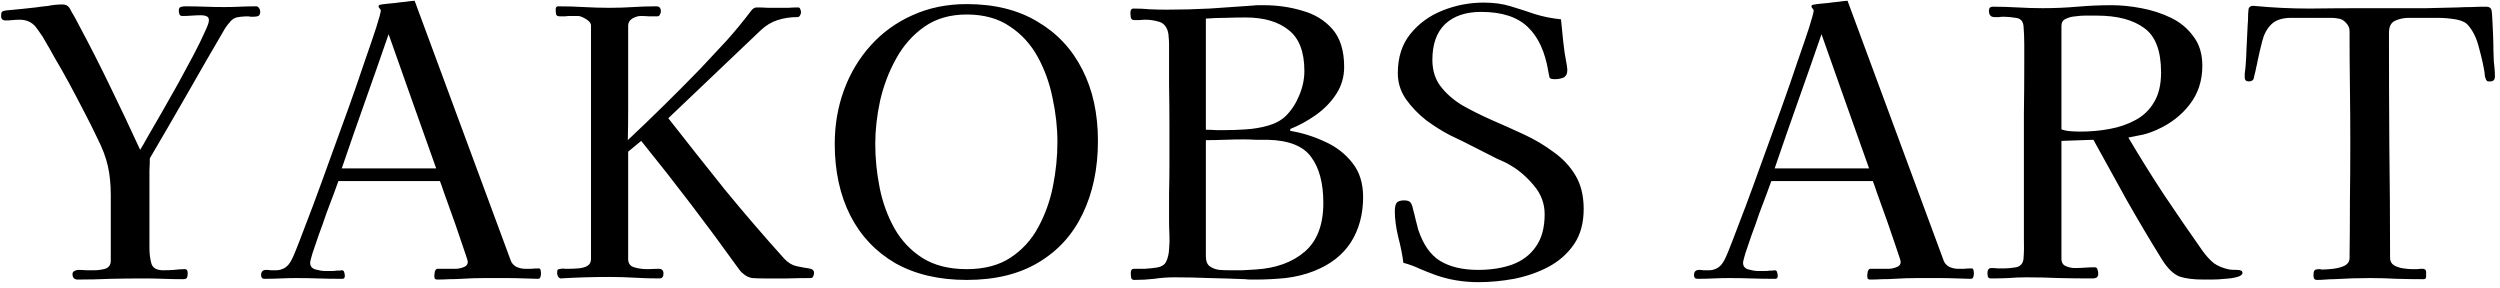 <svg width="269" height="31" viewBox="0 0 269 31" fill="none" xmlns="http://www.w3.org/2000/svg">
<path d="M28 1.24C28 1.48 27.933 1.64 27.8 1.72C27.667 1.773 27.493 1.8 27.28 1.8C27.173 1.8 27.067 1.8 26.96 1.8C26.853 1.773 26.747 1.76 26.64 1.76C26.453 1.76 26.213 1.773 25.92 1.8C25.627 1.827 25.4 1.88 25.24 1.96C25.053 2.04 24.867 2.2 24.68 2.44C24.493 2.653 24.333 2.867 24.2 3.08C22.84 5.4 21.493 7.733 20.16 10.08C18.827 12.4 17.48 14.72 16.12 17.04C16.12 17.467 16.107 17.893 16.08 18.32C16.08 18.747 16.08 19.173 16.08 19.6V26.72C16.08 27.28 16.147 27.813 16.28 28.32C16.413 28.827 16.84 29.08 17.56 29.08C17.96 29.08 18.347 29.067 18.72 29.04C19.12 28.987 19.507 28.96 19.88 28.96C20.093 28.96 20.2 29.107 20.2 29.4C20.2 29.587 20.173 29.747 20.12 29.88C20.067 29.987 19.92 30.04 19.68 30.04C18.987 30.04 18.293 30.027 17.6 30C16.907 29.973 16.213 29.96 15.52 29.96C14.32 29.96 13.12 29.973 11.92 30C10.72 30.053 9.533 30.08 8.36 30.08C7.987 30.08 7.8 29.88 7.8 29.48C7.8 29.347 7.867 29.24 8 29.16C8.16 29.08 8.293 29.04 8.4 29.04C8.693 29.04 8.987 29.053 9.28 29.08C9.573 29.08 9.867 29.08 10.16 29.08C10.533 29.08 10.92 29.027 11.32 28.92C11.72 28.787 11.92 28.493 11.92 28.04V21C11.92 19.827 11.813 18.773 11.6 17.84C11.387 16.907 11.013 15.92 10.48 14.88C10.053 13.973 9.573 13.013 9.04 12C8.507 10.96 7.973 9.947 7.44 8.96C6.907 7.973 6.4 7.08 5.92 6.28C5.467 5.453 5.093 4.8 4.8 4.32C4.667 4.053 4.507 3.8 4.32 3.56C4.16 3.32 3.987 3.08 3.8 2.84C3.373 2.36 2.813 2.12 2.12 2.12C1.88 2.12 1.627 2.133 1.36 2.16C1.12 2.187 0.867 2.2 0.6 2.2C0.28 2.2 0.12 2.04 0.12 1.72C0.12 1.507 0.147 1.36 0.2 1.28C0.28 1.2 0.44 1.147 0.68 1.12C0.947 1.093 1.227 1.067 1.52 1.04C1.813 1.013 2.093 0.987 2.36 0.96C2.813 0.907 3.307 0.853 3.84 0.8C4.373 0.72 4.813 0.667 5.16 0.64C5.4 0.587 5.653 0.547 5.92 0.52C6.213 0.493 6.467 0.48 6.68 0.48C6.947 0.48 7.147 0.533 7.28 0.64C7.413 0.747 7.533 0.92 7.64 1.16C7.8 1.427 7.947 1.68 8.08 1.92C8.213 2.16 8.347 2.413 8.48 2.68C9.653 4.867 10.787 7.093 11.88 9.36C12.973 11.6 14.04 13.853 15.08 16.12C15.267 15.827 15.56 15.32 15.96 14.6C16.387 13.88 16.88 13.027 17.44 12.04C18 11.053 18.573 10.04 19.16 9C19.747 7.933 20.293 6.92 20.8 5.96C21.307 5 21.707 4.187 22 3.52C22.32 2.853 22.48 2.413 22.48 2.2C22.48 1.96 22.4 1.813 22.24 1.76C22.08 1.68 21.893 1.64 21.68 1.64C21.333 1.64 20.987 1.653 20.64 1.68C20.32 1.707 19.987 1.72 19.64 1.72C19.48 1.72 19.373 1.667 19.32 1.56C19.267 1.427 19.24 1.293 19.24 1.16C19.24 0.92 19.307 0.787 19.44 0.76C19.573 0.707 19.733 0.68 19.92 0.68C20.613 0.68 21.32 0.693 22.04 0.72C22.76 0.747 23.467 0.76 24.16 0.76C24.72 0.76 25.28 0.747 25.84 0.72C26.4 0.693 26.973 0.68 27.56 0.68C27.693 0.68 27.8 0.747 27.88 0.88C27.96 0.987 28 1.107 28 1.24ZM46.934 18.12C46.081 15.72 45.228 13.32 44.374 10.92C43.521 8.493 42.668 6.08 41.814 3.68C40.988 6.08 40.148 8.48 39.294 10.88C38.441 13.28 37.601 15.693 36.774 18.12H46.934ZM58.214 29.4C58.214 29.56 58.188 29.707 58.134 29.84C58.108 29.947 58.014 30 57.854 30C57.668 30 57.201 29.987 56.454 29.96C55.734 29.933 55.108 29.92 54.574 29.92C53.748 29.92 52.921 29.92 52.094 29.92C51.294 29.92 50.481 29.947 49.654 30C49.228 30.027 48.788 30.04 48.334 30.04C47.908 30.067 47.481 30.08 47.054 30.08C46.921 30.08 46.828 30.04 46.774 29.96C46.748 29.853 46.734 29.747 46.734 29.64L46.774 29.32C46.774 29.24 46.801 29.16 46.854 29.08C46.908 28.973 46.988 28.92 47.094 28.92H49.054C49.294 28.92 49.561 28.867 49.854 28.76C50.174 28.653 50.334 28.453 50.334 28.16C50.334 28.08 50.241 27.773 50.054 27.24C49.868 26.68 49.641 26.013 49.374 25.24C49.108 24.44 48.828 23.64 48.534 22.84C48.241 22.04 47.988 21.333 47.774 20.72C47.561 20.08 47.414 19.667 47.334 19.48H36.414C36.334 19.72 36.174 20.16 35.934 20.8C35.694 21.413 35.428 22.12 35.134 22.92C34.868 23.72 34.588 24.507 34.294 25.28C34.028 26.053 33.801 26.72 33.614 27.28C33.454 27.813 33.374 28.147 33.374 28.28C33.374 28.653 33.574 28.893 33.974 29C34.374 29.107 34.708 29.16 34.974 29.16C35.241 29.16 35.481 29.16 35.694 29.16C35.908 29.16 36.081 29.147 36.214 29.12C36.268 29.12 36.361 29.12 36.494 29.12C36.654 29.093 36.748 29.08 36.774 29.08C36.934 29.08 37.028 29.173 37.054 29.36C37.108 29.547 37.121 29.693 37.094 29.8C37.068 29.907 37.001 29.973 36.894 30C36.814 30 36.721 30 36.614 30C35.841 30 35.054 29.987 34.254 29.96C33.454 29.933 32.668 29.92 31.894 29.92C31.308 29.92 30.734 29.933 30.174 29.96C29.614 29.987 29.041 30 28.454 30C28.214 30 28.094 29.867 28.094 29.6C28.094 29.227 28.281 29.04 28.654 29.04C28.788 29.04 28.948 29.053 29.134 29.08C29.321 29.08 29.521 29.08 29.734 29.08C30.028 29.08 30.321 29 30.614 28.84C30.934 28.653 31.201 28.333 31.414 27.88C31.548 27.64 31.814 27 32.214 25.96C32.614 24.92 33.108 23.627 33.694 22.08C34.281 20.507 34.894 18.827 35.534 17.04C36.201 15.227 36.854 13.427 37.494 11.64C38.134 9.853 38.708 8.2 39.214 6.68C39.748 5.16 40.174 3.907 40.494 2.92C40.814 1.907 40.974 1.307 40.974 1.12C40.974 1.067 40.934 1 40.854 0.92C40.774 0.813 40.734 0.747 40.734 0.72C40.734 0.613 40.774 0.547 40.854 0.52C41.121 0.467 41.401 0.427 41.694 0.4C41.988 0.373 42.268 0.347 42.534 0.32C42.881 0.267 43.228 0.227 43.574 0.2C43.921 0.147 44.268 0.107 44.614 0.08L54.974 28.08C55.081 28.347 55.281 28.56 55.574 28.72C55.894 28.853 56.188 28.92 56.454 28.92C56.694 28.92 56.934 28.92 57.174 28.92C57.441 28.893 57.708 28.88 57.974 28.88C58.081 28.88 58.148 28.947 58.174 29.08C58.201 29.213 58.214 29.32 58.214 29.4ZM87.591 29.36C87.591 29.467 87.564 29.587 87.511 29.72C87.458 29.853 87.364 29.92 87.231 29.92C86.404 29.92 85.564 29.933 84.711 29.96C83.884 29.96 83.044 29.96 82.191 29.96C81.764 29.96 81.351 29.947 80.951 29.92C80.578 29.867 80.231 29.693 79.911 29.4C79.804 29.32 79.711 29.227 79.631 29.12C79.551 29.013 79.471 28.907 79.391 28.8C76.084 24.187 72.618 19.64 68.991 15.16L67.591 16.32V27.88C67.591 28.333 67.804 28.627 68.231 28.76C68.658 28.893 69.138 28.96 69.671 28.96C70.204 28.933 70.604 28.92 70.871 28.92C71.218 28.92 71.391 29.093 71.391 29.44C71.391 29.787 71.244 29.96 70.951 29.96C70.044 29.96 69.151 29.933 68.271 29.88C67.391 29.827 66.498 29.8 65.591 29.8C64.711 29.8 63.818 29.813 62.911 29.84C62.031 29.867 61.151 29.907 60.271 29.96C60.058 29.827 59.951 29.64 59.951 29.4C59.951 29.213 59.964 29.093 59.991 29.04C60.044 28.987 60.164 28.947 60.351 28.92C60.511 28.893 60.671 28.893 60.831 28.92C60.991 28.92 61.151 28.92 61.311 28.92C61.551 28.92 61.844 28.907 62.191 28.88C62.564 28.853 62.884 28.773 63.151 28.64C63.444 28.48 63.591 28.227 63.591 27.88V2.76C63.591 2.493 63.404 2.253 63.031 2.04C62.684 1.827 62.404 1.72 62.191 1.72H61.311C61.124 1.72 60.951 1.733 60.791 1.76C60.631 1.76 60.458 1.76 60.271 1.76C60.004 1.76 59.858 1.68 59.831 1.52C59.804 1.36 59.791 1.187 59.791 1C59.791 0.787 59.884 0.68 60.071 0.68C61.004 0.68 61.924 0.707 62.831 0.76C63.764 0.813 64.684 0.84 65.591 0.84C66.444 0.84 67.284 0.813 68.111 0.76C68.964 0.707 69.804 0.68 70.631 0.68C70.951 0.68 71.111 0.867 71.111 1.24C71.111 1.347 71.071 1.467 70.991 1.6C70.938 1.707 70.844 1.76 70.711 1.76C70.418 1.76 70.124 1.76 69.831 1.76C69.538 1.733 69.244 1.72 68.951 1.72C68.658 1.72 68.351 1.813 68.031 2C67.738 2.187 67.591 2.44 67.591 2.76V8.84C67.591 9.88 67.591 10.92 67.591 11.96C67.591 13 67.578 14.04 67.551 15.08C70.218 12.573 72.831 10 75.391 7.36C76.351 6.347 77.284 5.347 78.191 4.36C79.098 3.347 79.964 2.293 80.791 1.2C80.978 0.933 81.191 0.8 81.431 0.8C81.831 0.8 82.231 0.813 82.631 0.84C83.031 0.84 83.431 0.84 83.831 0.84C84.178 0.84 84.511 0.84 84.831 0.84C85.178 0.813 85.524 0.8 85.871 0.8C86.004 0.8 86.084 0.867 86.111 1C86.164 1.107 86.191 1.213 86.191 1.32C86.191 1.427 86.151 1.547 86.071 1.68C86.018 1.787 85.924 1.84 85.791 1.84C85.044 1.84 84.338 1.947 83.671 2.16C83.004 2.373 82.391 2.747 81.831 3.28L71.911 12.72C73.911 15.28 75.938 17.84 77.991 20.4C80.071 22.933 82.204 25.413 84.391 27.84C84.791 28.267 85.231 28.533 85.711 28.64C86.218 28.747 86.658 28.827 87.031 28.88C87.404 28.933 87.591 29.093 87.591 29.36ZM113.778 15.28C113.778 13.733 113.605 12.16 113.258 10.56C112.938 8.96 112.405 7.48 111.658 6.12C110.911 4.76 109.911 3.667 108.658 2.84C107.405 1.987 105.858 1.56 104.018 1.56C102.231 1.56 100.711 2 99.458 2.88C98.205 3.76 97.192 4.907 96.418 6.32C95.645 7.707 95.072 9.213 94.698 10.84C94.352 12.44 94.178 13.987 94.178 15.48C94.178 17.053 94.338 18.64 94.658 20.24C94.978 21.813 95.511 23.267 96.258 24.6C97.005 25.907 98.005 26.96 99.258 27.76C100.538 28.56 102.125 28.96 104.018 28.96C105.911 28.96 107.485 28.547 108.738 27.72C109.991 26.893 110.978 25.813 111.698 24.48C112.445 23.12 112.978 21.64 113.298 20.04C113.618 18.44 113.778 16.853 113.778 15.28ZM118.138 15.16C118.138 18.12 117.591 20.733 116.498 23C115.431 25.24 113.845 26.987 111.738 28.24C109.658 29.493 107.085 30.12 104.018 30.12C101.031 30.12 98.472 29.52 96.338 28.32C94.231 27.093 92.618 25.387 91.498 23.2C90.378 20.987 89.818 18.413 89.818 15.48C89.818 13.427 90.151 11.493 90.818 9.68C91.485 7.867 92.445 6.267 93.698 4.88C94.951 3.493 96.445 2.413 98.178 1.64C99.938 0.84 101.885 0.44 104.018 0.44C107.005 0.44 109.538 1.067 111.618 2.32C113.725 3.547 115.338 5.267 116.458 7.48C117.578 9.667 118.138 12.227 118.138 15.16ZM142.391 21.84C142.391 19.707 141.951 18.053 141.071 16.88C140.217 15.707 138.657 15.093 136.391 15.04C135.964 15.04 135.537 15.04 135.111 15.04C134.684 15.013 134.257 15 133.831 15C133.164 15 132.484 15.013 131.791 15.04C131.124 15.067 130.444 15.08 129.751 15.08V27.6C129.751 28.08 129.884 28.427 130.151 28.64C130.444 28.853 130.791 28.987 131.191 29.04C131.591 29.067 131.964 29.08 132.311 29.08C132.764 29.08 133.217 29.08 133.671 29.08C134.151 29.053 134.617 29.027 135.071 29C137.284 28.867 139.057 28.227 140.391 27.08C141.724 25.933 142.391 24.187 142.391 21.84ZM140.351 7.64C140.351 5.587 139.791 4.12 138.671 3.24C137.551 2.333 136.004 1.88 134.031 1.88C133.311 1.88 132.591 1.893 131.871 1.92C131.177 1.92 130.471 1.947 129.751 2V13.96C130.124 13.96 130.484 13.973 130.831 14C131.177 14 131.524 14 131.871 14C132.537 14 133.271 13.973 134.071 13.92C134.897 13.867 135.684 13.733 136.431 13.52C137.204 13.307 137.844 12.96 138.351 12.48C138.964 11.867 139.444 11.133 139.791 10.28C140.164 9.4 140.351 8.52 140.351 7.64ZM146.671 21.2C146.671 23.067 146.231 24.693 145.351 26.08C144.471 27.44 143.151 28.467 141.391 29.16C140.457 29.533 139.431 29.787 138.311 29.92C137.217 30.027 136.164 30.08 135.151 30.08C134.964 30.08 134.764 30.08 134.551 30.08C134.364 30.08 134.177 30.067 133.991 30.04C132.711 29.987 131.431 29.947 130.151 29.92C128.897 29.867 127.631 29.84 126.351 29.84C125.631 29.84 124.911 29.893 124.191 30C123.497 30.08 122.791 30.12 122.071 30.12C121.857 30.12 121.737 30.04 121.711 29.88C121.684 29.693 121.671 29.52 121.671 29.36C121.671 29.067 121.791 28.92 122.031 28.92C122.404 28.92 122.791 28.92 123.191 28.92C123.617 28.893 124.017 28.853 124.391 28.8C124.951 28.72 125.311 28.507 125.471 28.16C125.657 27.787 125.764 27.347 125.791 26.84C125.844 26.307 125.857 25.787 125.831 25.28C125.804 24.773 125.791 24.267 125.791 23.76C125.791 22.773 125.791 21.787 125.791 20.8C125.817 19.787 125.831 18.787 125.831 17.8V13.44C125.831 12 125.817 10.56 125.791 9.12C125.791 7.68 125.791 6.24 125.791 4.8C125.791 4.533 125.777 4.28 125.751 4.04C125.751 3.773 125.711 3.52 125.631 3.28C125.444 2.747 125.111 2.427 124.631 2.32C124.177 2.187 123.711 2.12 123.231 2.12C123.044 2.12 122.844 2.133 122.631 2.16C122.444 2.16 122.244 2.16 122.031 2.16C121.844 2.16 121.724 2.067 121.671 1.88C121.644 1.693 121.631 1.547 121.631 1.44C121.631 1.333 121.644 1.227 121.671 1.12C121.724 0.987 121.817 0.92 121.951 0.92C122.564 0.92 123.164 0.947 123.751 1C124.337 1.027 124.924 1.04 125.511 1.04C127.084 1.04 128.631 1 130.151 0.92C131.697 0.813 133.244 0.707 134.791 0.6C135.004 0.573 135.204 0.56 135.391 0.56C135.577 0.56 135.764 0.56 135.951 0.56C137.444 0.56 138.844 0.76 140.151 1.16C141.484 1.533 142.564 2.2 143.391 3.16C144.217 4.12 144.631 5.467 144.631 7.2C144.631 8.293 144.337 9.28 143.751 10.16C143.191 11.013 142.457 11.76 141.551 12.4C140.671 13.013 139.764 13.507 138.831 13.88V14.08C140.111 14.293 141.351 14.68 142.551 15.24C143.751 15.773 144.737 16.533 145.511 17.52C146.284 18.48 146.671 19.707 146.671 21.2ZM170.404 22.48C170.404 24 170.057 25.267 169.364 26.28C168.671 27.293 167.751 28.107 166.604 28.72C165.484 29.307 164.257 29.733 162.924 30C161.617 30.24 160.337 30.36 159.084 30.36C157.457 30.36 155.924 30.107 154.484 29.6C153.897 29.387 153.324 29.16 152.764 28.92C152.204 28.653 151.617 28.44 151.004 28.28C150.897 27.427 150.711 26.493 150.444 25.48C150.204 24.467 150.084 23.547 150.084 22.72C150.084 22.347 150.137 22.067 150.244 21.88C150.377 21.667 150.657 21.56 151.084 21.56C151.457 21.56 151.697 21.653 151.804 21.84C151.911 22 151.991 22.227 152.044 22.52C152.151 22.893 152.244 23.267 152.324 23.64C152.404 23.987 152.497 24.347 152.604 24.72C153.137 26.32 153.924 27.44 154.964 28.08C156.031 28.72 157.391 29.04 159.044 29.04C160.404 29.04 161.617 28.853 162.684 28.48C163.777 28.08 164.631 27.44 165.244 26.56C165.884 25.68 166.204 24.507 166.204 23.04C166.204 21.893 165.817 20.867 165.044 19.96C164.271 19.027 163.417 18.293 162.484 17.76C162.271 17.627 162.044 17.507 161.804 17.4C161.564 17.293 161.324 17.187 161.084 17.08C160.257 16.653 159.417 16.227 158.564 15.8C157.737 15.373 156.897 14.96 156.044 14.56C155.217 14.133 154.364 13.6 153.484 12.96C152.631 12.293 151.897 11.533 151.284 10.68C150.697 9.827 150.404 8.893 150.404 7.88C150.404 6.173 150.857 4.76 151.764 3.64C152.671 2.52 153.831 1.68 155.244 1.12C156.657 0.56 158.124 0.28 159.644 0.28C160.737 0.28 161.711 0.413 162.564 0.68C163.444 0.947 164.311 1.227 165.164 1.52C166.017 1.787 166.951 1.973 167.964 2.08C168.044 2.88 168.124 3.68 168.204 4.48C168.284 5.28 168.404 6.08 168.564 6.88C168.591 6.987 168.604 7.093 168.604 7.2C168.631 7.307 168.644 7.413 168.644 7.52C168.644 7.947 168.497 8.227 168.204 8.36C167.937 8.467 167.631 8.52 167.284 8.52C166.937 8.52 166.751 8.453 166.724 8.32C166.697 8.187 166.657 7.987 166.604 7.72C166.257 5.587 165.524 3.987 164.404 2.92C163.284 1.827 161.604 1.28 159.364 1.28C157.711 1.28 156.417 1.72 155.484 2.6C154.577 3.48 154.124 4.76 154.124 6.44C154.124 7.56 154.417 8.507 155.004 9.28C155.591 10.053 156.364 10.733 157.324 11.32C158.311 11.88 159.377 12.413 160.524 12.92C161.697 13.427 162.857 13.947 164.004 14.48C165.151 15.013 166.204 15.64 167.164 16.36C168.151 17.053 168.937 17.893 169.524 18.88C170.111 19.867 170.404 21.067 170.404 22.48ZM201.114 18.12C200.261 15.72 199.407 13.32 198.554 10.92C197.701 8.493 196.847 6.08 195.994 3.68C195.167 6.08 194.327 8.48 193.474 10.88C192.621 13.28 191.781 15.693 190.954 18.12H201.114ZM212.394 29.4C212.394 29.56 212.367 29.707 212.314 29.84C212.287 29.947 212.194 30 212.034 30C211.847 30 211.381 29.987 210.634 29.96C209.914 29.933 209.287 29.92 208.754 29.92C207.927 29.92 207.101 29.92 206.274 29.92C205.474 29.92 204.661 29.947 203.834 30C203.407 30.027 202.967 30.04 202.514 30.04C202.087 30.067 201.661 30.08 201.234 30.08C201.101 30.08 201.007 30.04 200.954 29.96C200.927 29.853 200.914 29.747 200.914 29.64L200.954 29.32C200.954 29.24 200.981 29.16 201.034 29.08C201.087 28.973 201.167 28.92 201.274 28.92H203.234C203.474 28.92 203.741 28.867 204.034 28.76C204.354 28.653 204.514 28.453 204.514 28.16C204.514 28.08 204.421 27.773 204.234 27.24C204.047 26.68 203.821 26.013 203.554 25.24C203.287 24.44 203.007 23.64 202.714 22.84C202.421 22.04 202.167 21.333 201.954 20.72C201.741 20.08 201.594 19.667 201.514 19.48H190.594C190.514 19.72 190.354 20.16 190.114 20.8C189.874 21.413 189.607 22.12 189.314 22.92C189.047 23.72 188.767 24.507 188.474 25.28C188.207 26.053 187.981 26.72 187.794 27.28C187.634 27.813 187.554 28.147 187.554 28.28C187.554 28.653 187.754 28.893 188.154 29C188.554 29.107 188.887 29.16 189.154 29.16C189.421 29.16 189.661 29.16 189.874 29.16C190.087 29.16 190.261 29.147 190.394 29.12C190.447 29.12 190.541 29.12 190.674 29.12C190.834 29.093 190.927 29.08 190.954 29.08C191.114 29.08 191.207 29.173 191.234 29.36C191.287 29.547 191.301 29.693 191.274 29.8C191.247 29.907 191.181 29.973 191.074 30C190.994 30 190.901 30 190.794 30C190.021 30 189.234 29.987 188.434 29.96C187.634 29.933 186.847 29.92 186.074 29.92C185.487 29.92 184.914 29.933 184.354 29.96C183.794 29.987 183.221 30 182.634 30C182.394 30 182.274 29.867 182.274 29.6C182.274 29.227 182.461 29.04 182.834 29.04C182.967 29.04 183.127 29.053 183.314 29.08C183.501 29.08 183.701 29.08 183.914 29.08C184.207 29.08 184.501 29 184.794 28.84C185.114 28.653 185.381 28.333 185.594 27.88C185.727 27.64 185.994 27 186.394 25.96C186.794 24.92 187.287 23.627 187.874 22.08C188.461 20.507 189.074 18.827 189.714 17.04C190.381 15.227 191.034 13.427 191.674 11.64C192.314 9.853 192.887 8.2 193.394 6.68C193.927 5.16 194.354 3.907 194.674 2.92C194.994 1.907 195.154 1.307 195.154 1.12C195.154 1.067 195.114 1 195.034 0.92C194.954 0.813 194.914 0.747 194.914 0.72C194.914 0.613 194.954 0.547 195.034 0.52C195.301 0.467 195.581 0.427 195.874 0.4C196.167 0.373 196.447 0.347 196.714 0.32C197.061 0.267 197.407 0.227 197.754 0.2C198.101 0.147 198.447 0.107 198.794 0.08L209.154 28.08C209.261 28.347 209.461 28.56 209.754 28.72C210.074 28.853 210.367 28.92 210.634 28.92C210.874 28.92 211.114 28.92 211.354 28.92C211.621 28.893 211.887 28.88 212.154 28.88C212.261 28.88 212.327 28.947 212.354 29.08C212.381 29.213 212.394 29.32 212.394 29.4ZM232.531 7.8C232.531 5.453 231.917 3.853 230.691 3C229.491 2.12 227.797 1.68 225.611 1.68H224.291C224.024 1.68 223.691 1.707 223.291 1.76C222.917 1.787 222.571 1.88 222.251 2.04C221.957 2.173 221.811 2.427 221.811 2.8V13.92C222.104 14.027 222.437 14.093 222.811 14.12C223.184 14.147 223.531 14.16 223.851 14.16C224.917 14.16 225.957 14.067 226.971 13.88C228.011 13.693 228.944 13.373 229.771 12.92C230.624 12.467 231.291 11.827 231.771 11C232.277 10.173 232.531 9.107 232.531 7.8ZM241.291 29.36C241.291 29.547 241.104 29.693 240.731 29.8C240.357 29.907 239.917 29.973 239.411 30C238.904 30.053 238.424 30.08 237.971 30.08C237.544 30.08 237.251 30.08 237.091 30.08C236.024 30.08 235.171 29.973 234.531 29.76C233.891 29.52 233.264 28.92 232.651 27.96C231.344 25.853 230.077 23.72 228.851 21.56C227.651 19.4 226.451 17.227 225.251 15.04L221.811 15.16V27.84C221.811 28.24 221.971 28.507 222.291 28.64C222.611 28.773 222.931 28.84 223.251 28.84C223.624 28.84 223.984 28.827 224.331 28.8C224.677 28.773 225.024 28.76 225.371 28.76C225.557 28.76 225.664 28.84 225.691 29C225.744 29.16 225.771 29.307 225.771 29.44C225.771 29.653 225.704 29.8 225.571 29.88C225.464 29.933 225.317 29.96 225.131 29.96C223.957 29.96 222.771 29.947 221.571 29.92C220.371 29.867 219.184 29.84 218.011 29.84C217.371 29.84 216.731 29.867 216.091 29.92C215.477 29.947 214.851 29.96 214.211 29.96C214.051 29.96 213.944 29.893 213.891 29.76C213.864 29.6 213.851 29.467 213.851 29.36C213.851 29.013 213.997 28.84 214.291 28.84C214.531 28.84 214.757 28.853 214.971 28.88C215.211 28.88 215.437 28.88 215.651 28.88C216.051 28.88 216.477 28.84 216.931 28.76C217.411 28.653 217.677 28.347 217.731 27.84C217.784 27.173 217.797 26.4 217.771 25.52C217.771 24.613 217.771 23.827 217.771 23.16C217.771 22.28 217.771 21.4 217.771 20.52C217.771 19.613 217.771 18.72 217.771 17.84C217.771 16 217.771 14.16 217.771 12.32C217.797 10.48 217.811 8.64 217.811 6.8C217.811 6.133 217.811 5.467 217.811 4.8C217.811 4.107 217.784 3.44 217.731 2.8C217.677 2.267 217.397 1.973 216.891 1.92C216.411 1.84 215.971 1.8 215.571 1.8C215.411 1.8 215.251 1.813 215.091 1.84C214.931 1.84 214.771 1.84 214.611 1.84C214.211 1.84 214.011 1.613 214.011 1.16C214.011 0.867 214.144 0.72 214.411 0.72C215.317 0.72 216.211 0.747 217.091 0.8C217.997 0.853 218.904 0.88 219.811 0.88C221.064 0.88 222.304 0.827 223.531 0.72C224.757 0.613 225.984 0.56 227.211 0.56C228.224 0.56 229.291 0.667 230.411 0.88C231.557 1.093 232.624 1.44 233.611 1.92C234.597 2.4 235.397 3.067 236.011 3.92C236.651 4.747 236.971 5.8 236.971 7.08C236.971 8.68 236.517 10.067 235.611 11.24C234.731 12.387 233.584 13.28 232.171 13.92C231.664 14.16 231.144 14.347 230.611 14.48C230.077 14.587 229.544 14.693 229.011 14.8C230.237 16.88 231.517 18.933 232.851 20.96C234.211 22.987 235.584 24.987 236.971 26.96C237.371 27.52 237.784 27.973 238.211 28.32C238.664 28.64 239.224 28.867 239.891 29C240.051 29.027 240.317 29.04 240.691 29.04C241.091 29.04 241.291 29.147 241.291 29.36ZM268.452 8.2C268.452 8.573 268.292 8.76 267.972 8.76C267.865 8.76 267.772 8.76 267.692 8.76C267.612 8.733 267.545 8.667 267.492 8.56C267.465 8.507 267.425 8.387 267.372 8.2C267.345 7.987 267.332 7.84 267.332 7.76C267.199 6.96 266.999 6.08 266.732 5.12C266.492 4.133 266.105 3.333 265.572 2.72C265.305 2.4 264.852 2.187 264.212 2.08C263.572 1.973 262.919 1.92 262.252 1.92C261.585 1.92 261.065 1.92 260.692 1.92C260.292 1.92 259.799 1.92 259.212 1.92C258.652 1.92 258.145 2.027 257.692 2.24C257.265 2.453 257.052 2.88 257.052 3.52C257.052 7.547 257.065 11.587 257.092 15.64C257.145 19.667 257.172 23.707 257.172 27.76C257.172 28.107 257.319 28.373 257.612 28.56C257.905 28.72 258.239 28.827 258.612 28.88C258.985 28.933 259.292 28.96 259.532 28.96C259.745 28.96 259.932 28.96 260.092 28.96C260.279 28.933 260.465 28.92 260.652 28.92C260.919 28.92 261.052 29.04 261.052 29.28C261.052 29.387 261.052 29.547 261.052 29.76C261.052 29.947 260.959 30.04 260.772 30.04C259.812 30.04 258.852 30.027 257.892 30C256.959 29.947 256.012 29.92 255.052 29.92C253.772 29.92 252.465 29.96 251.132 30.04C250.839 30.04 250.532 30.053 250.212 30.08C249.892 30.107 249.585 30.12 249.292 30.12C249.052 30.12 248.932 29.973 248.932 29.68C248.932 29.36 248.972 29.16 249.052 29.08C249.132 29 249.319 28.96 249.612 28.96C249.665 28.96 249.719 28.973 249.772 29C249.852 29 249.905 29 249.932 29C250.225 29 250.599 28.973 251.052 28.92C251.505 28.867 251.905 28.76 252.252 28.6C252.625 28.413 252.812 28.133 252.812 27.76C252.839 25.707 252.852 23.653 252.852 21.6C252.879 19.547 252.892 17.493 252.892 15.44C252.892 13.413 252.879 11.4 252.852 9.4C252.825 7.373 252.812 5.347 252.812 3.32C252.812 3 252.679 2.707 252.412 2.44C252.172 2.173 251.905 2.027 251.612 2C251.372 1.947 251.119 1.92 250.852 1.92C250.612 1.92 250.359 1.92 250.092 1.92H246.532C245.572 1.92 244.852 2.16 244.372 2.64C243.919 3.093 243.599 3.693 243.412 4.44C243.225 5.16 243.052 5.907 242.892 6.68C242.892 6.733 242.852 6.92 242.772 7.24C242.719 7.533 242.652 7.827 242.572 8.12C242.519 8.387 242.479 8.533 242.452 8.56C242.345 8.693 242.185 8.76 241.972 8.76C241.679 8.76 241.532 8.613 241.532 8.32C241.532 8.213 241.532 8.08 241.532 7.92C241.559 7.733 241.585 7.52 241.612 7.28C241.665 6.667 241.705 5.933 241.732 5.08C241.785 4.2 241.825 3.387 241.852 2.64C241.879 2.373 241.892 2.107 241.892 1.84C241.892 1.573 241.905 1.333 241.932 1.12C241.932 0.747 242.159 0.587 242.612 0.64C244.559 0.827 246.519 0.92 248.492 0.92C250.492 0.893 252.465 0.88 254.412 0.88H257.812C258.905 0.88 259.999 0.88 261.092 0.88C262.212 0.853 263.332 0.827 264.452 0.8C264.932 0.773 265.425 0.76 265.932 0.76C266.465 0.733 266.985 0.72 267.492 0.72C267.839 0.72 268.039 0.853 268.092 1.12C268.119 1.2 268.145 1.493 268.172 2C268.199 2.48 268.225 3.04 268.252 3.68C268.279 4.293 268.292 4.88 268.292 5.44C268.319 5.973 268.332 6.347 268.332 6.56C268.359 6.827 268.385 7.093 268.412 7.36C268.439 7.627 268.452 7.907 268.452 8.2Z" fill="black"/>
</svg>

